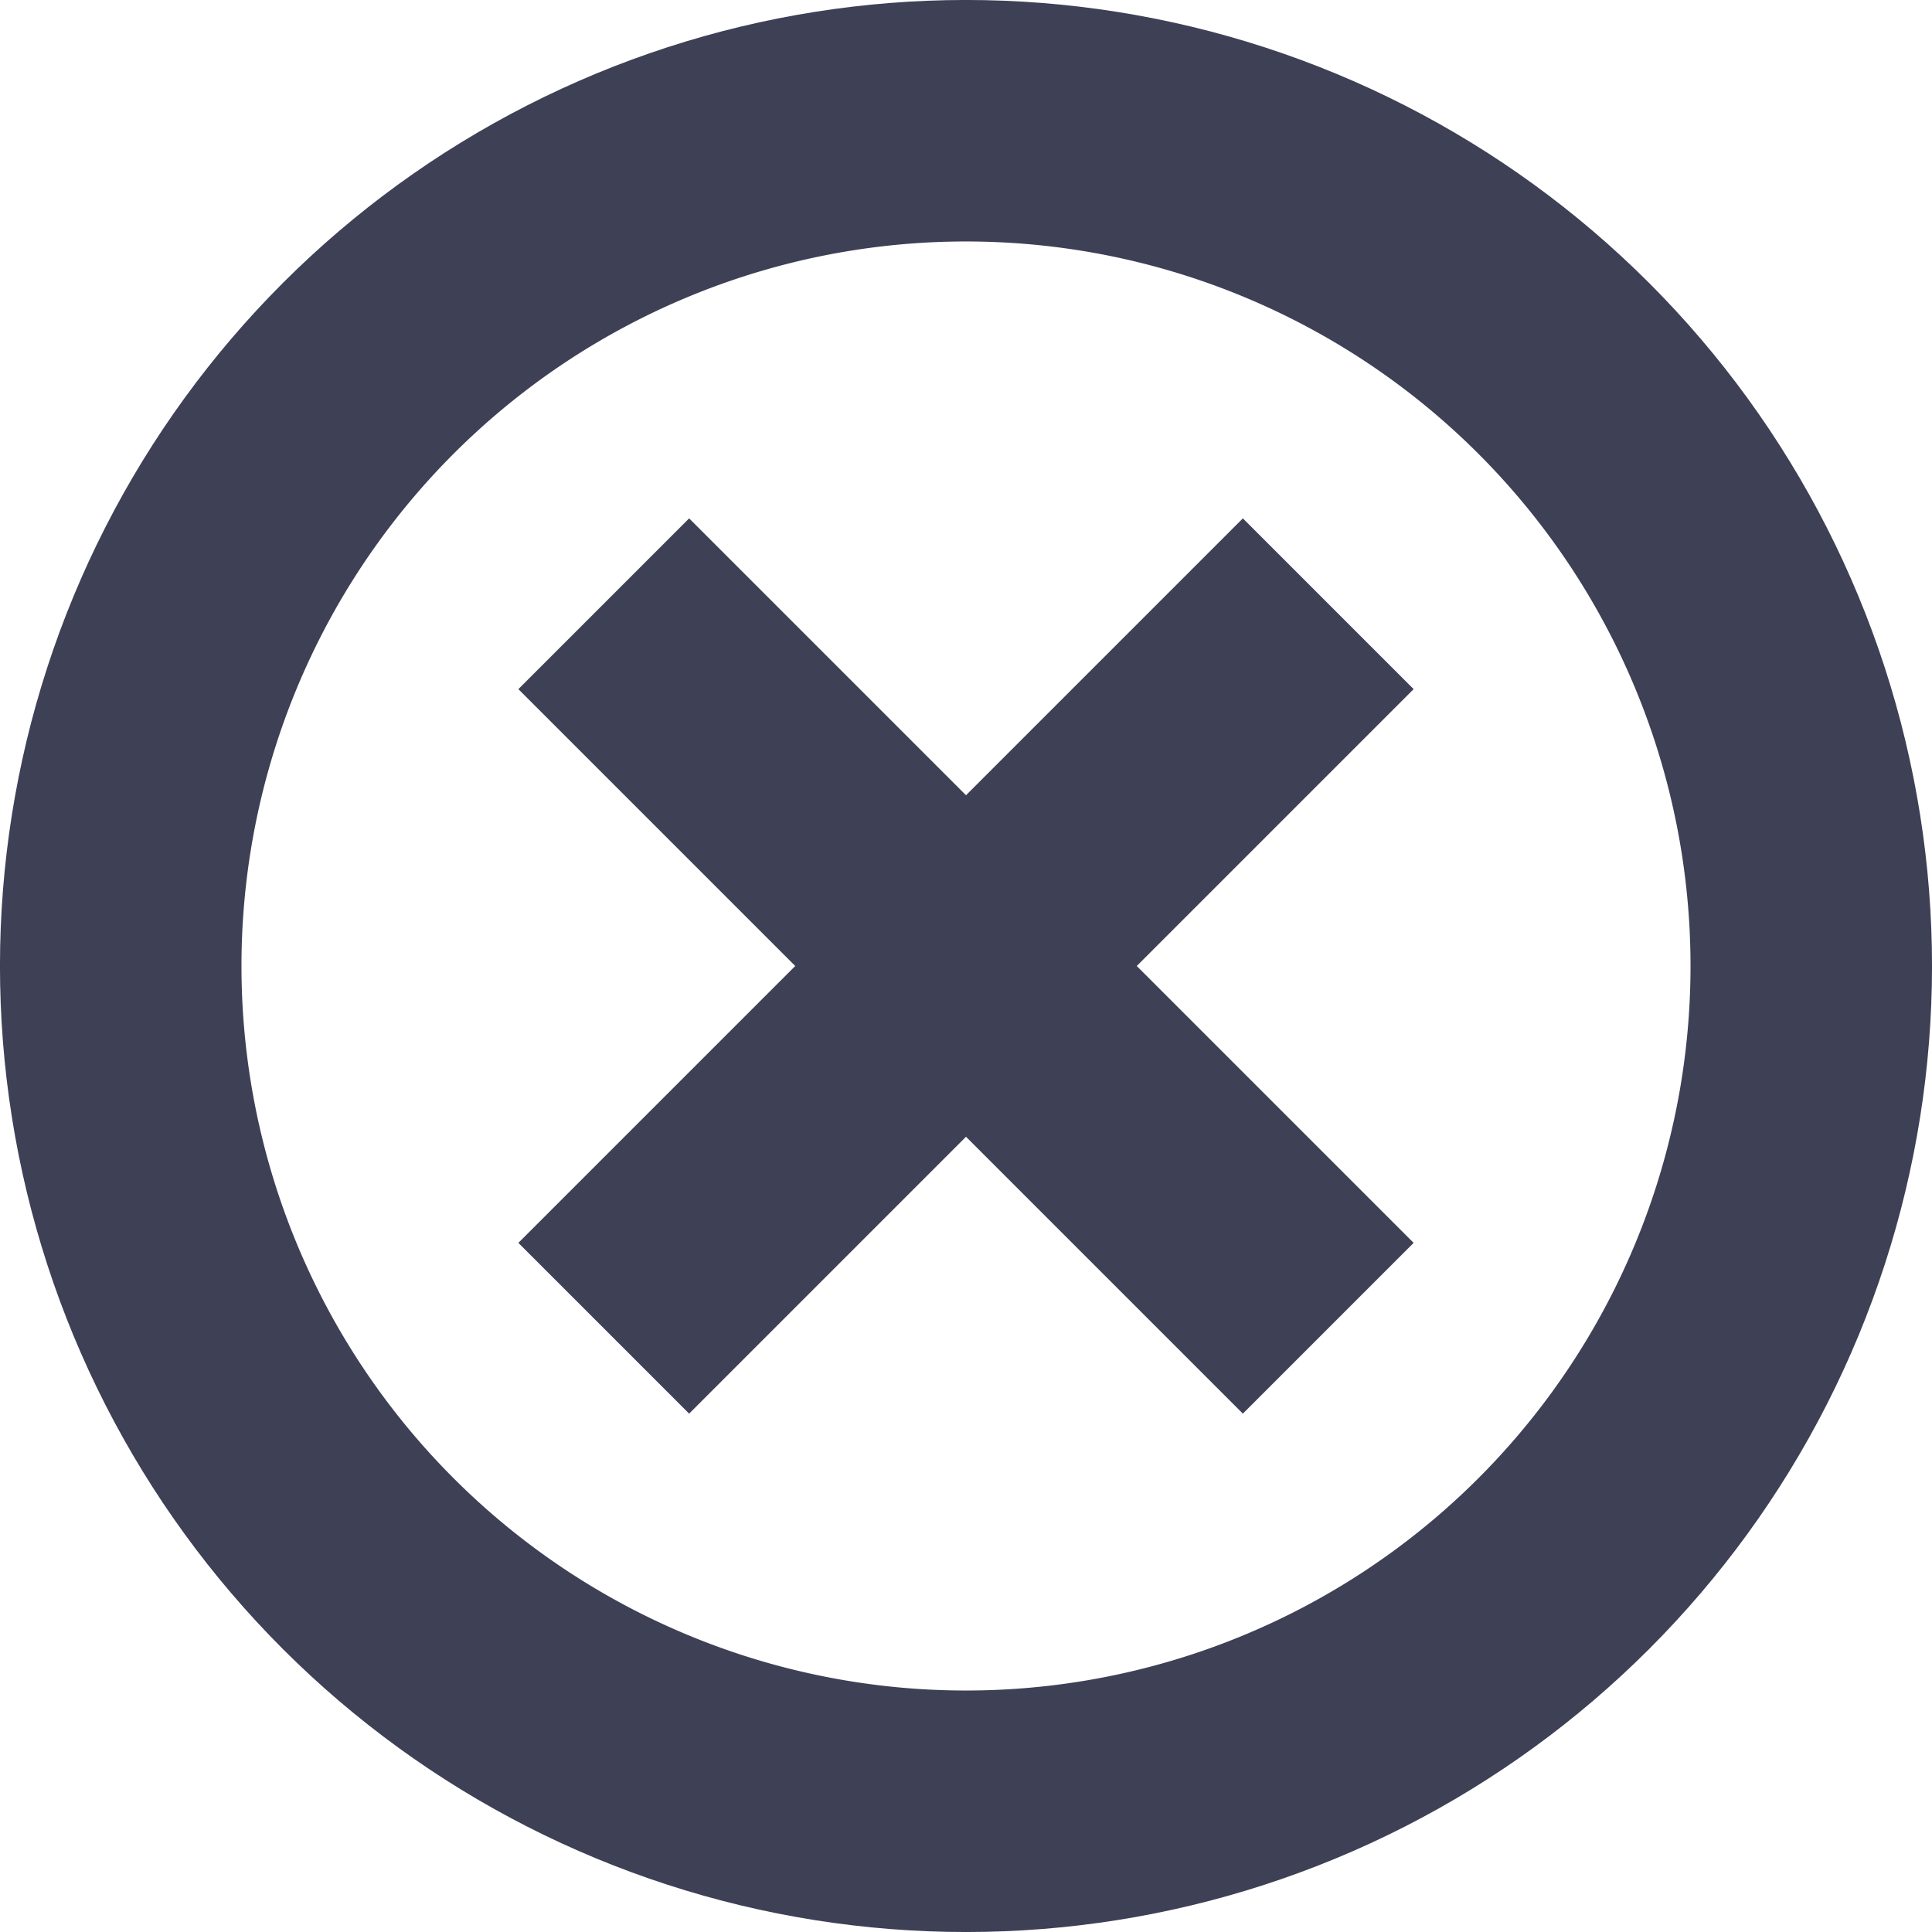 <svg xmlns="http://www.w3.org/2000/svg" xmlns:xlink="http://www.w3.org/1999/xlink" width="16" height="16" viewBox="0 0 16 16"><defs><path id="qc84a" d="M474.343 310.657a8 8 0 1 0 11.314-11.314 8 8 0 0 0-11.314 11.314z"/><path id="qc84c" d="M477 308l6-6"/><path id="qc84d" d="M483 308l-6-6"/><clipPath id="qc84b"><use fill="#fff" xlink:href="#qc84a"/></clipPath></defs><g><g clip-path="url(#clip-CBAAED82-8098-41BB-8DC4-FC8519D3B520)" transform="translate(-472 -297)"><g><use fill="#fff" fill-opacity="0" stroke="#3e4056" stroke-miterlimit="50" stroke-width="4" clip-path="url(&quot;#qc84b&quot;)" xlink:href="#qc84a"/></g><g><use fill="#fff" fill-opacity="0" stroke="#3e4056" stroke-miterlimit="50" stroke-width="2" xlink:href="#qc84c"/></g><g><use fill="#fff" fill-opacity="0" stroke="#3e4056" stroke-miterlimit="50" stroke-width="2" xlink:href="#qc84d"/></g></g></g></svg>